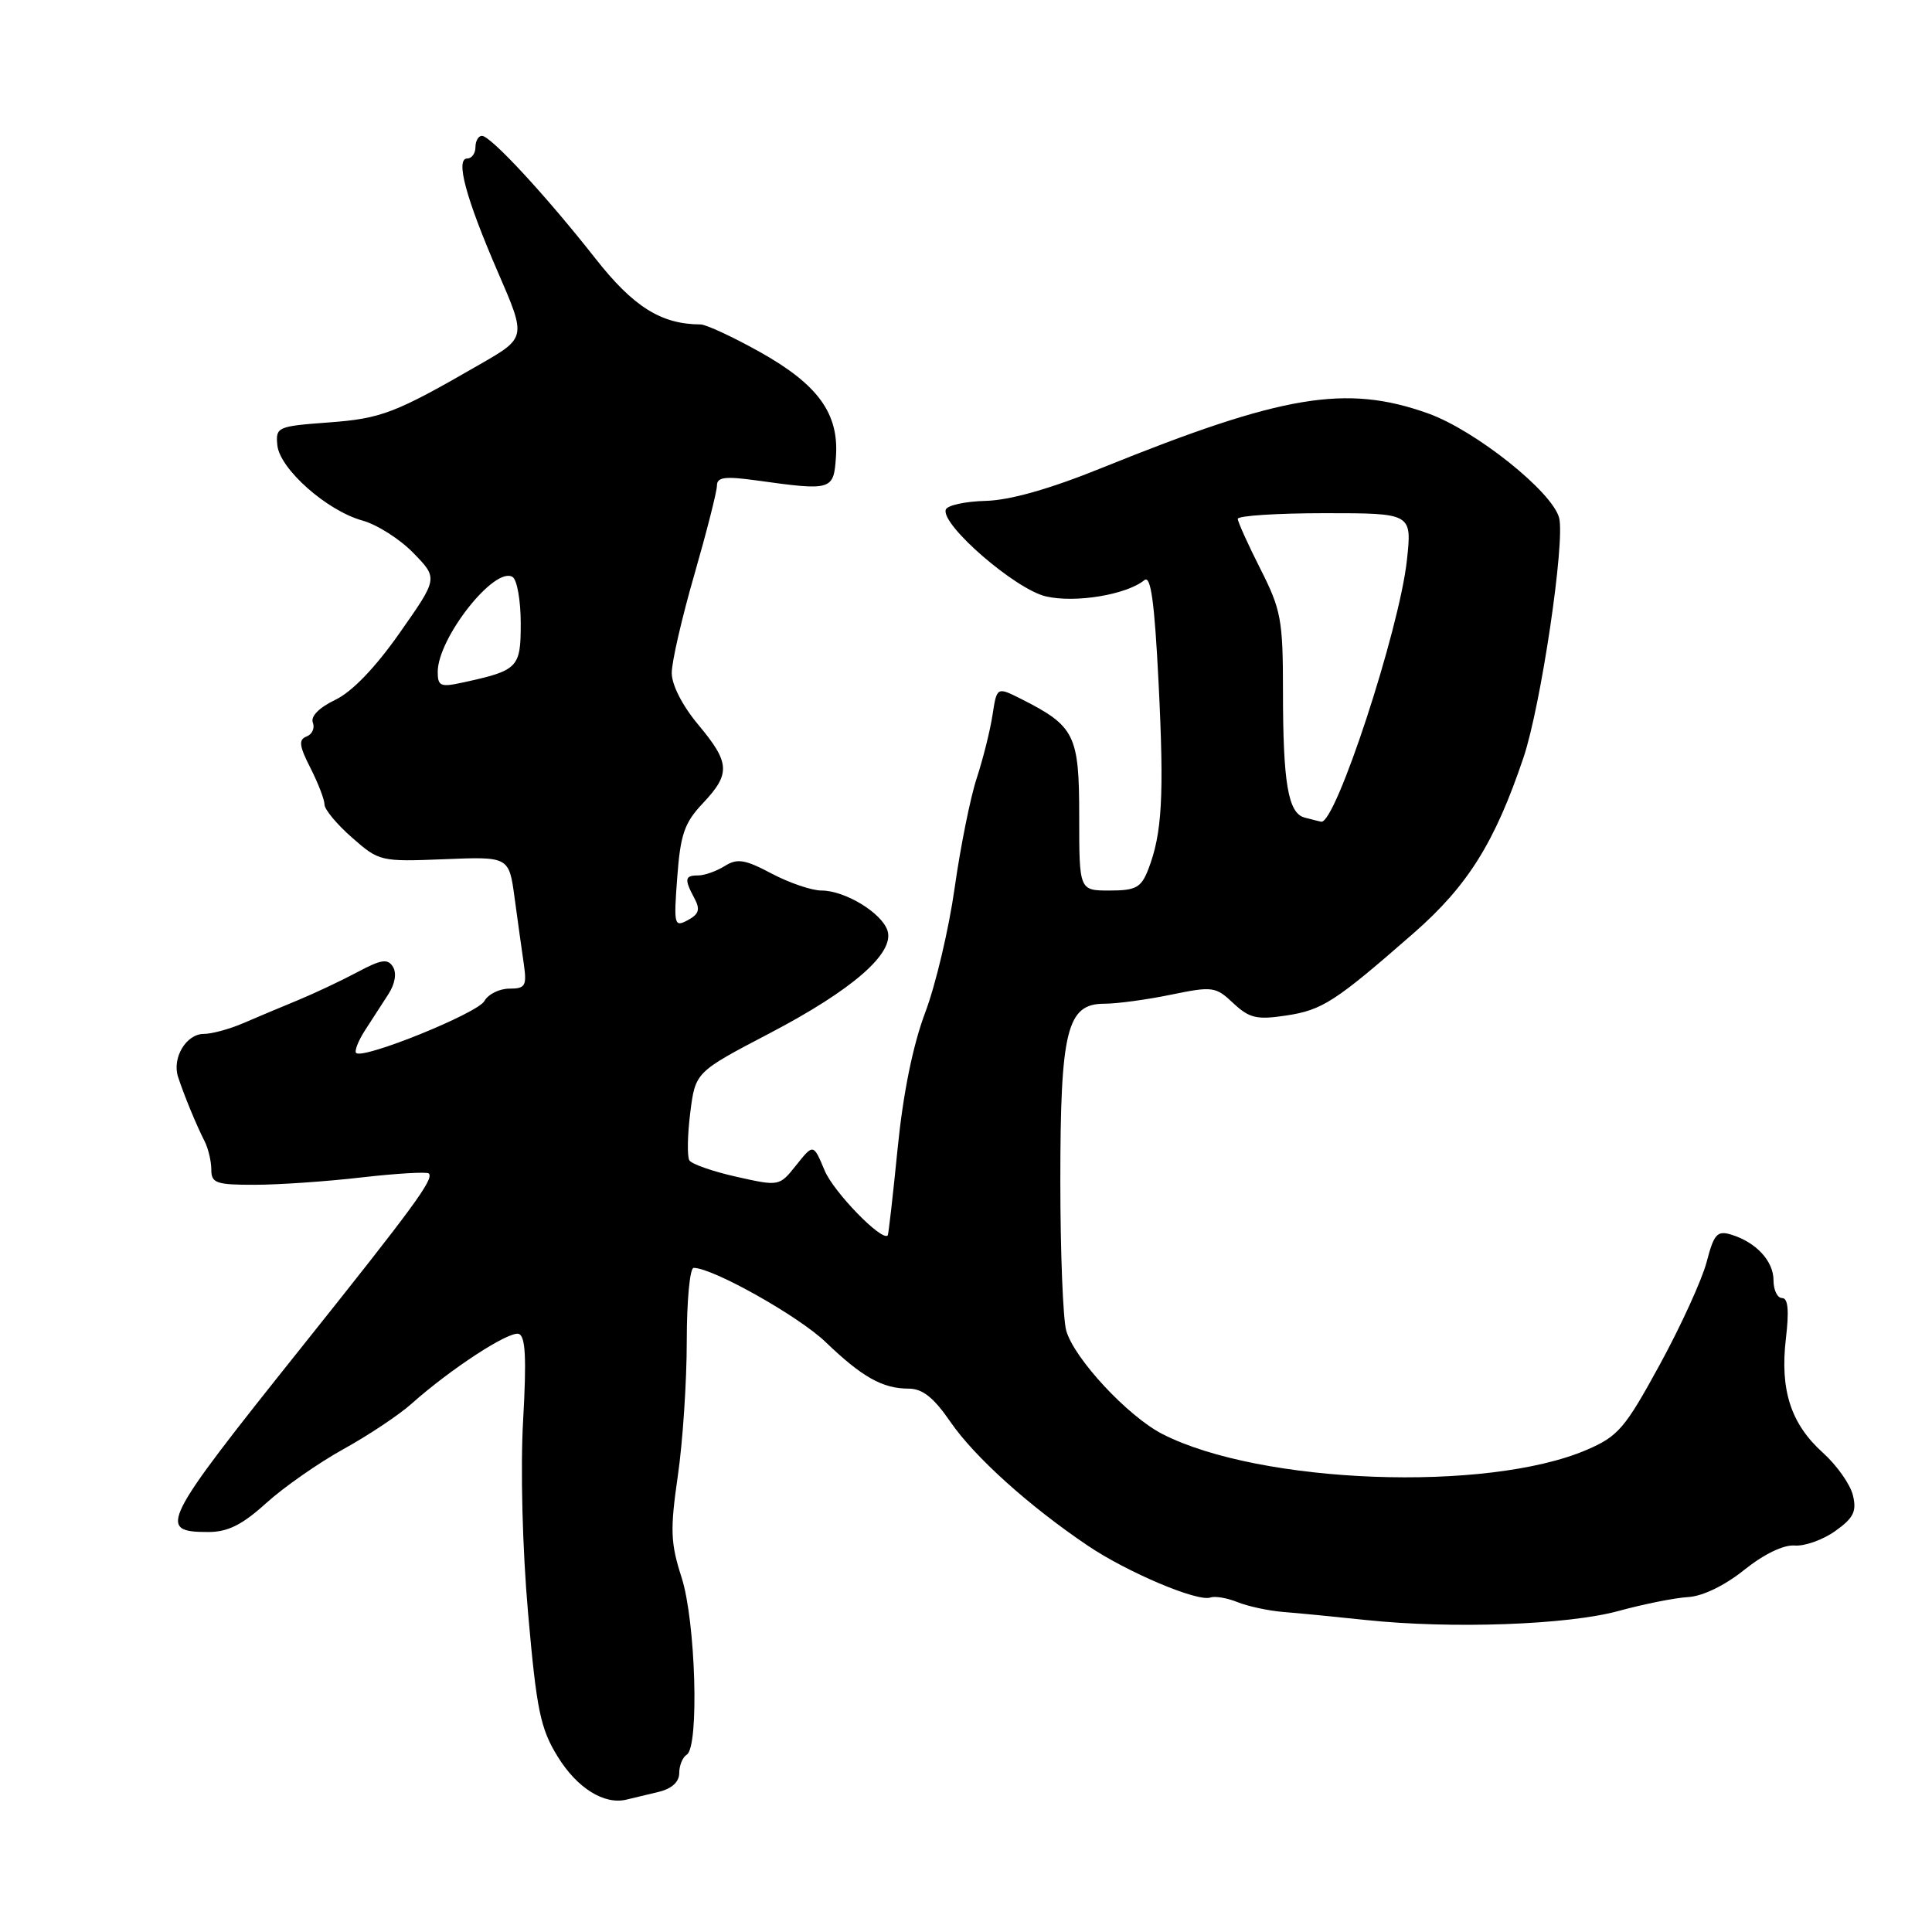 <?xml version="1.0" encoding="UTF-8" standalone="no"?>
<!DOCTYPE svg PUBLIC "-//W3C//DTD SVG 1.1//EN" "http://www.w3.org/Graphics/SVG/1.1/DTD/svg11.dtd" >
<svg xmlns="http://www.w3.org/2000/svg" xmlns:xlink="http://www.w3.org/1999/xlink" version="1.1" viewBox="0 0 256 256">
 <g >
 <path fill="currentColor"
d=" M 87.25 237.44 C 89.01 237.02 90.00 236.12 90.00 234.95 C 90.00 233.94 90.45 232.84 91.00 232.50 C 92.67 231.47 92.18 214.80 90.31 209.01 C 88.85 204.47 88.78 202.72 89.81 195.59 C 90.47 191.09 91.00 183.03 91.00 177.70 C 91.00 172.36 91.41 168.00 91.91 168.00 C 94.45 168.00 105.85 174.41 109.42 177.85 C 114.23 182.47 116.95 184.00 120.39 184.00 C 122.24 184.00 123.71 185.17 125.94 188.41 C 129.13 193.05 136.33 199.54 144.14 204.81 C 149.35 208.33 158.69 212.28 160.38 211.68 C 161.00 211.46 162.62 211.74 164.00 212.30 C 165.38 212.85 168.07 213.43 170.00 213.59 C 171.93 213.74 176.88 214.22 181.00 214.66 C 192.35 215.86 207.76 215.31 214.51 213.45 C 217.80 212.55 221.94 211.72 223.69 211.62 C 225.62 211.51 228.56 210.08 231.13 208.01 C 233.72 205.94 236.33 204.67 237.79 204.79 C 239.12 204.90 241.54 204.04 243.18 202.87 C 245.61 201.14 246.04 200.27 245.52 198.13 C 245.17 196.68 243.38 194.15 241.55 192.50 C 237.30 188.68 235.84 184.19 236.64 177.37 C 237.08 173.65 236.93 172.00 236.14 172.00 C 235.51 172.00 235.00 170.94 235.00 169.65 C 235.00 167.09 232.69 164.60 229.38 163.59 C 227.54 163.03 227.10 163.52 226.14 167.22 C 225.52 169.58 222.73 175.69 219.93 180.82 C 215.31 189.28 214.42 190.32 210.23 192.12 C 197.04 197.77 167.04 196.65 154.05 190.03 C 149.46 187.69 142.32 180.01 141.28 176.31 C 140.85 174.76 140.50 165.85 140.50 156.50 C 140.50 136.53 141.37 133.00 146.31 133.00 C 148.00 133.00 151.98 132.46 155.17 131.80 C 160.67 130.67 161.08 130.72 163.42 132.93 C 165.54 134.91 166.53 135.15 170.37 134.57 C 175.21 133.85 176.89 132.76 187.32 123.64 C 194.50 117.36 198.08 111.62 201.87 100.38 C 204.18 93.54 207.41 71.74 206.59 68.61 C 205.67 65.14 195.49 57.02 189.23 54.78 C 178.36 50.90 169.97 52.30 146.00 62.00 C 139.08 64.80 133.82 66.29 130.58 66.37 C 127.88 66.44 125.51 66.96 125.32 67.53 C 124.66 69.53 134.56 78.11 138.61 79.03 C 142.52 79.93 149.28 78.80 151.64 76.87 C 152.49 76.18 152.98 79.76 153.52 90.52 C 154.27 105.54 153.99 110.49 152.13 115.25 C 151.20 117.62 150.49 118.00 147.02 118.00 C 143.00 118.00 143.00 118.00 143.00 108.17 C 143.00 97.36 142.44 96.22 135.30 92.61 C 132.09 91.00 132.09 91.00 131.51 94.75 C 131.20 96.81 130.25 100.58 129.42 103.12 C 128.58 105.66 127.27 112.19 126.50 117.62 C 125.74 123.05 123.98 130.51 122.59 134.18 C 120.96 138.50 119.67 144.87 118.94 152.18 C 118.32 158.41 117.73 163.59 117.63 163.70 C 116.84 164.52 110.46 157.95 109.27 155.10 C 107.78 151.54 107.78 151.54 105.52 154.37 C 103.27 157.20 103.26 157.20 97.59 155.93 C 94.46 155.23 91.66 154.25 91.35 153.76 C 91.04 153.26 91.09 150.42 91.46 147.45 C 92.14 142.06 92.14 142.06 101.99 136.91 C 112.96 131.17 118.55 126.30 117.60 123.32 C 116.85 120.97 111.97 118.00 108.85 118.00 C 107.56 118.00 104.59 116.99 102.26 115.76 C 98.70 113.87 97.69 113.71 96.02 114.76 C 94.92 115.44 93.35 116.00 92.51 116.00 C 90.73 116.00 90.65 116.48 92.01 119.02 C 92.81 120.51 92.62 121.13 91.13 121.93 C 89.34 122.89 89.26 122.58 89.74 116.22 C 90.16 110.56 90.69 109.02 93.12 106.45 C 96.83 102.52 96.75 101.08 92.50 96.00 C 90.42 93.51 89.00 90.73 89.01 89.16 C 89.01 87.69 90.36 81.83 92.01 76.12 C 93.65 70.41 95.00 65.11 95.00 64.34 C 95.00 63.22 96.06 63.08 100.25 63.66 C 110.25 65.05 110.47 64.99 110.77 60.50 C 111.16 54.77 108.38 50.95 100.69 46.64 C 97.11 44.64 93.57 43.00 92.84 42.99 C 87.60 42.97 83.92 40.66 78.87 34.22 C 72.38 25.96 65.02 18.00 63.86 18.00 C 63.39 18.00 63.00 18.68 63.00 19.50 C 63.00 20.32 62.51 21.00 61.92 21.00 C 60.31 21.00 61.72 26.25 66.00 36.12 C 69.74 44.74 69.74 44.74 63.62 48.26 C 52.32 54.78 50.55 55.46 43.50 55.98 C 36.75 56.48 36.51 56.59 36.75 59.00 C 37.07 62.14 43.32 67.68 48.04 68.98 C 49.98 69.52 53.03 71.46 54.80 73.30 C 58.04 76.63 58.04 76.63 52.96 83.86 C 49.73 88.47 46.63 91.69 44.41 92.74 C 42.29 93.76 41.14 94.92 41.45 95.74 C 41.74 96.47 41.36 97.31 40.62 97.59 C 39.54 98.01 39.64 98.83 41.14 101.77 C 42.16 103.78 43.00 105.96 43.00 106.61 C 43.00 107.26 44.64 109.23 46.65 110.99 C 50.23 114.14 50.44 114.19 58.87 113.85 C 67.45 113.50 67.45 113.50 68.19 119.00 C 68.60 122.03 69.15 125.96 69.41 127.75 C 69.82 130.64 69.61 131.00 67.49 131.00 C 66.17 131.00 64.68 131.74 64.18 132.65 C 63.27 134.27 48.09 140.42 47.19 139.52 C 46.94 139.27 47.47 137.92 48.36 136.53 C 49.26 135.14 50.66 132.98 51.46 131.74 C 52.35 130.36 52.58 128.95 52.07 128.11 C 51.38 126.99 50.53 127.12 47.36 128.81 C 45.24 129.94 41.70 131.61 39.50 132.52 C 37.30 133.43 34.02 134.80 32.22 135.58 C 30.41 136.36 28.06 137.00 27.00 137.00 C 24.68 137.00 22.78 140.16 23.59 142.68 C 24.36 145.05 26.00 149.05 27.12 151.24 C 27.60 152.19 28.00 153.88 28.00 154.99 C 28.00 156.77 28.65 157.00 33.75 156.99 C 36.91 156.99 43.30 156.55 47.94 156.01 C 52.58 155.48 56.58 155.25 56.82 155.49 C 57.54 156.21 54.84 159.88 39.82 178.69 C 21.37 201.79 20.76 203.00 27.58 203.00 C 30.19 203.00 32.08 202.06 35.27 199.17 C 37.60 197.06 42.20 193.85 45.50 192.02 C 48.80 190.20 52.85 187.50 54.50 186.03 C 59.66 181.42 67.47 176.32 68.74 176.75 C 69.63 177.04 69.78 179.97 69.32 188.14 C 68.95 194.57 69.22 205.24 69.98 213.82 C 71.10 226.60 71.61 229.05 73.89 232.75 C 76.46 236.93 80.05 239.17 83.00 238.46 C 83.83 238.26 85.74 237.80 87.25 237.44 Z  M 172.86 108.33 C 170.68 107.75 170.00 103.76 170.00 91.52 C 170.00 82.14 169.75 80.79 167.01 75.39 C 165.37 72.15 164.02 69.16 164.01 68.75 C 164.01 68.34 169.20 68.00 175.55 68.00 C 187.10 68.00 187.10 68.00 186.42 74.25 C 185.41 83.49 176.95 109.28 175.06 108.88 C 174.75 108.82 173.76 108.57 172.86 108.33 Z  M 58.00 89.03 C 58.00 84.55 65.54 74.98 67.92 76.45 C 68.51 76.82 69.00 79.58 69.00 82.58 C 69.00 88.51 68.68 88.84 61.25 90.45 C 58.38 91.08 58.00 90.91 58.00 89.03 Z "/>
</g>
</svg>